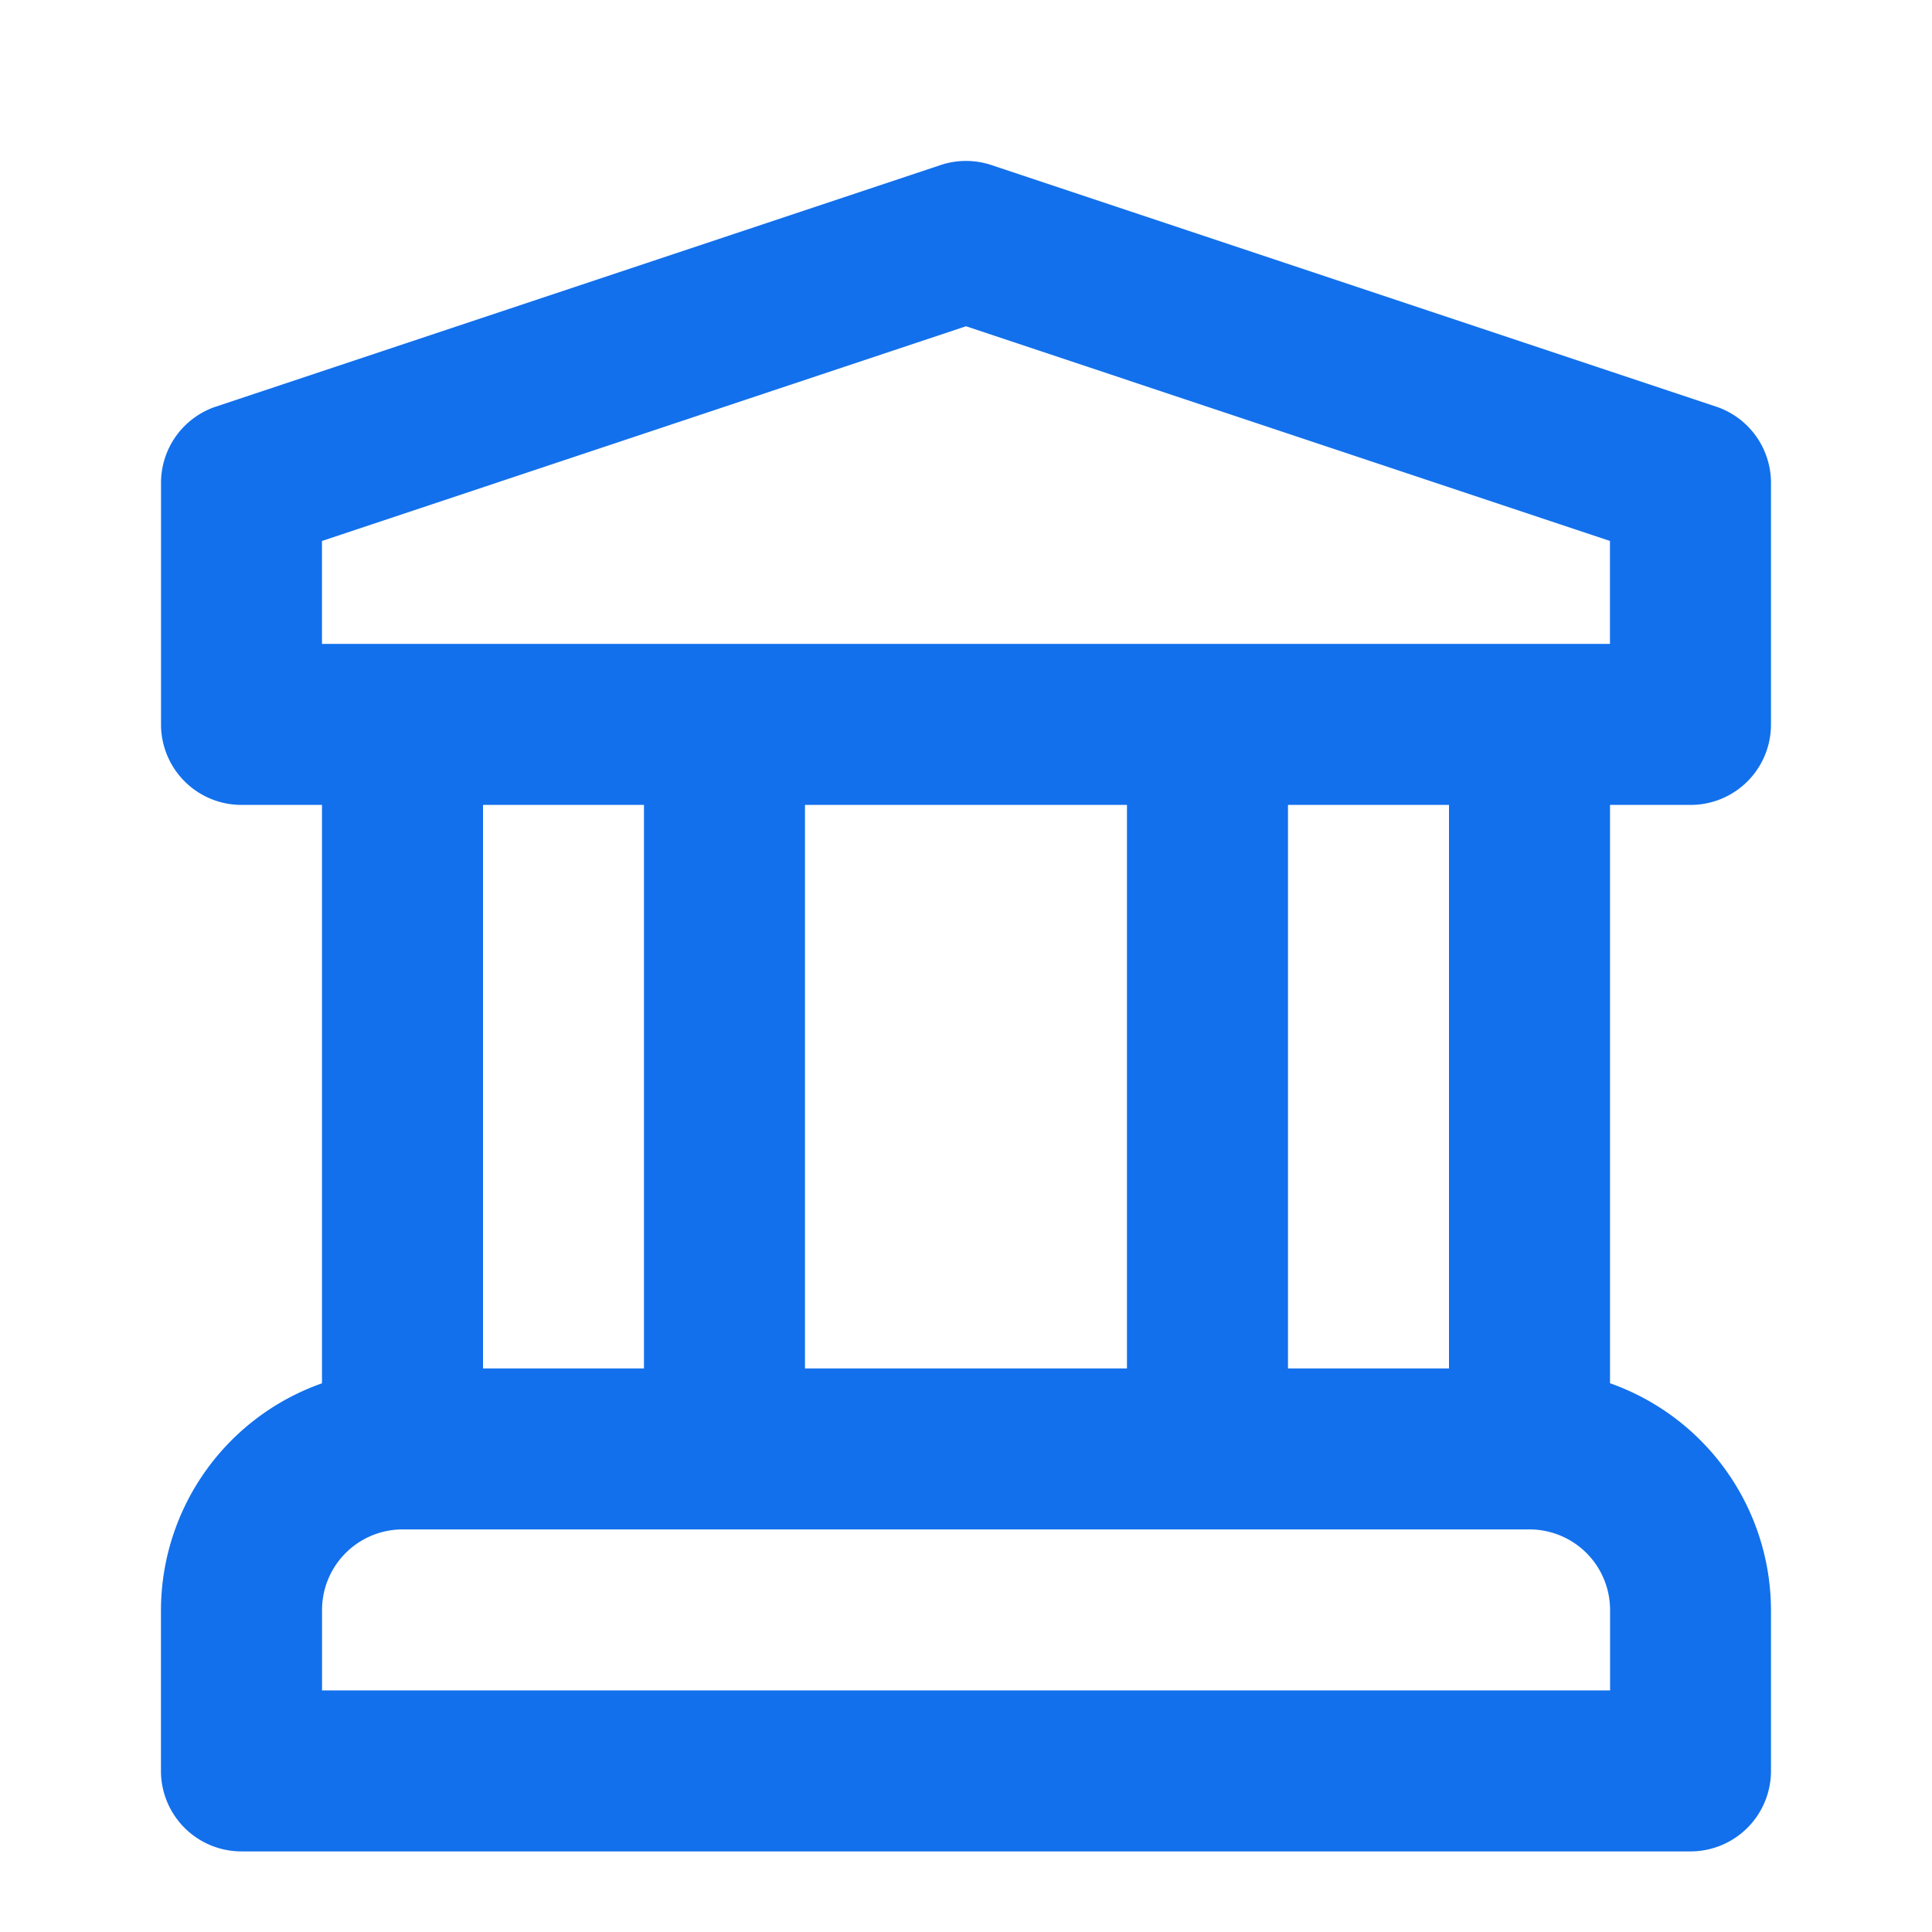 <svg width="32" height="32" fill="none" xmlns="http://www.w3.org/2000/svg"><path d="M28 13.332a1.331 1.331 0 001.333-1.333v-4a1.332 1.332 0 00-.911-1.265l-12-4a1.336 1.336 0 00-.844 0l-12 4A1.332 1.332 0 002.667 8v4A1.333 1.333 0 004 13.332h1.333v9.58a3.993 3.993 0 00-2.667 3.753v2.667A1.333 1.333 0 004 30.665h24a1.333 1.333 0 001.333-1.333v-2.667a3.995 3.995 0 00-2.666-3.754v-9.579H28zm-1.334 14.667H5.334v-1.334a1.335 1.335 0 011.333-1.333h18.667a1.335 1.335 0 011.334 1.333V28zM8 22.665v-9.333h2.666v9.333H8zm5.333 0v-9.333h5.333v9.333h-5.333zm8 0v-9.333H24v9.333h-2.667zm-16-12V8.96L16 5.404 26.666 8.96v1.705H5.334z" fill="#1270EC"/></svg>